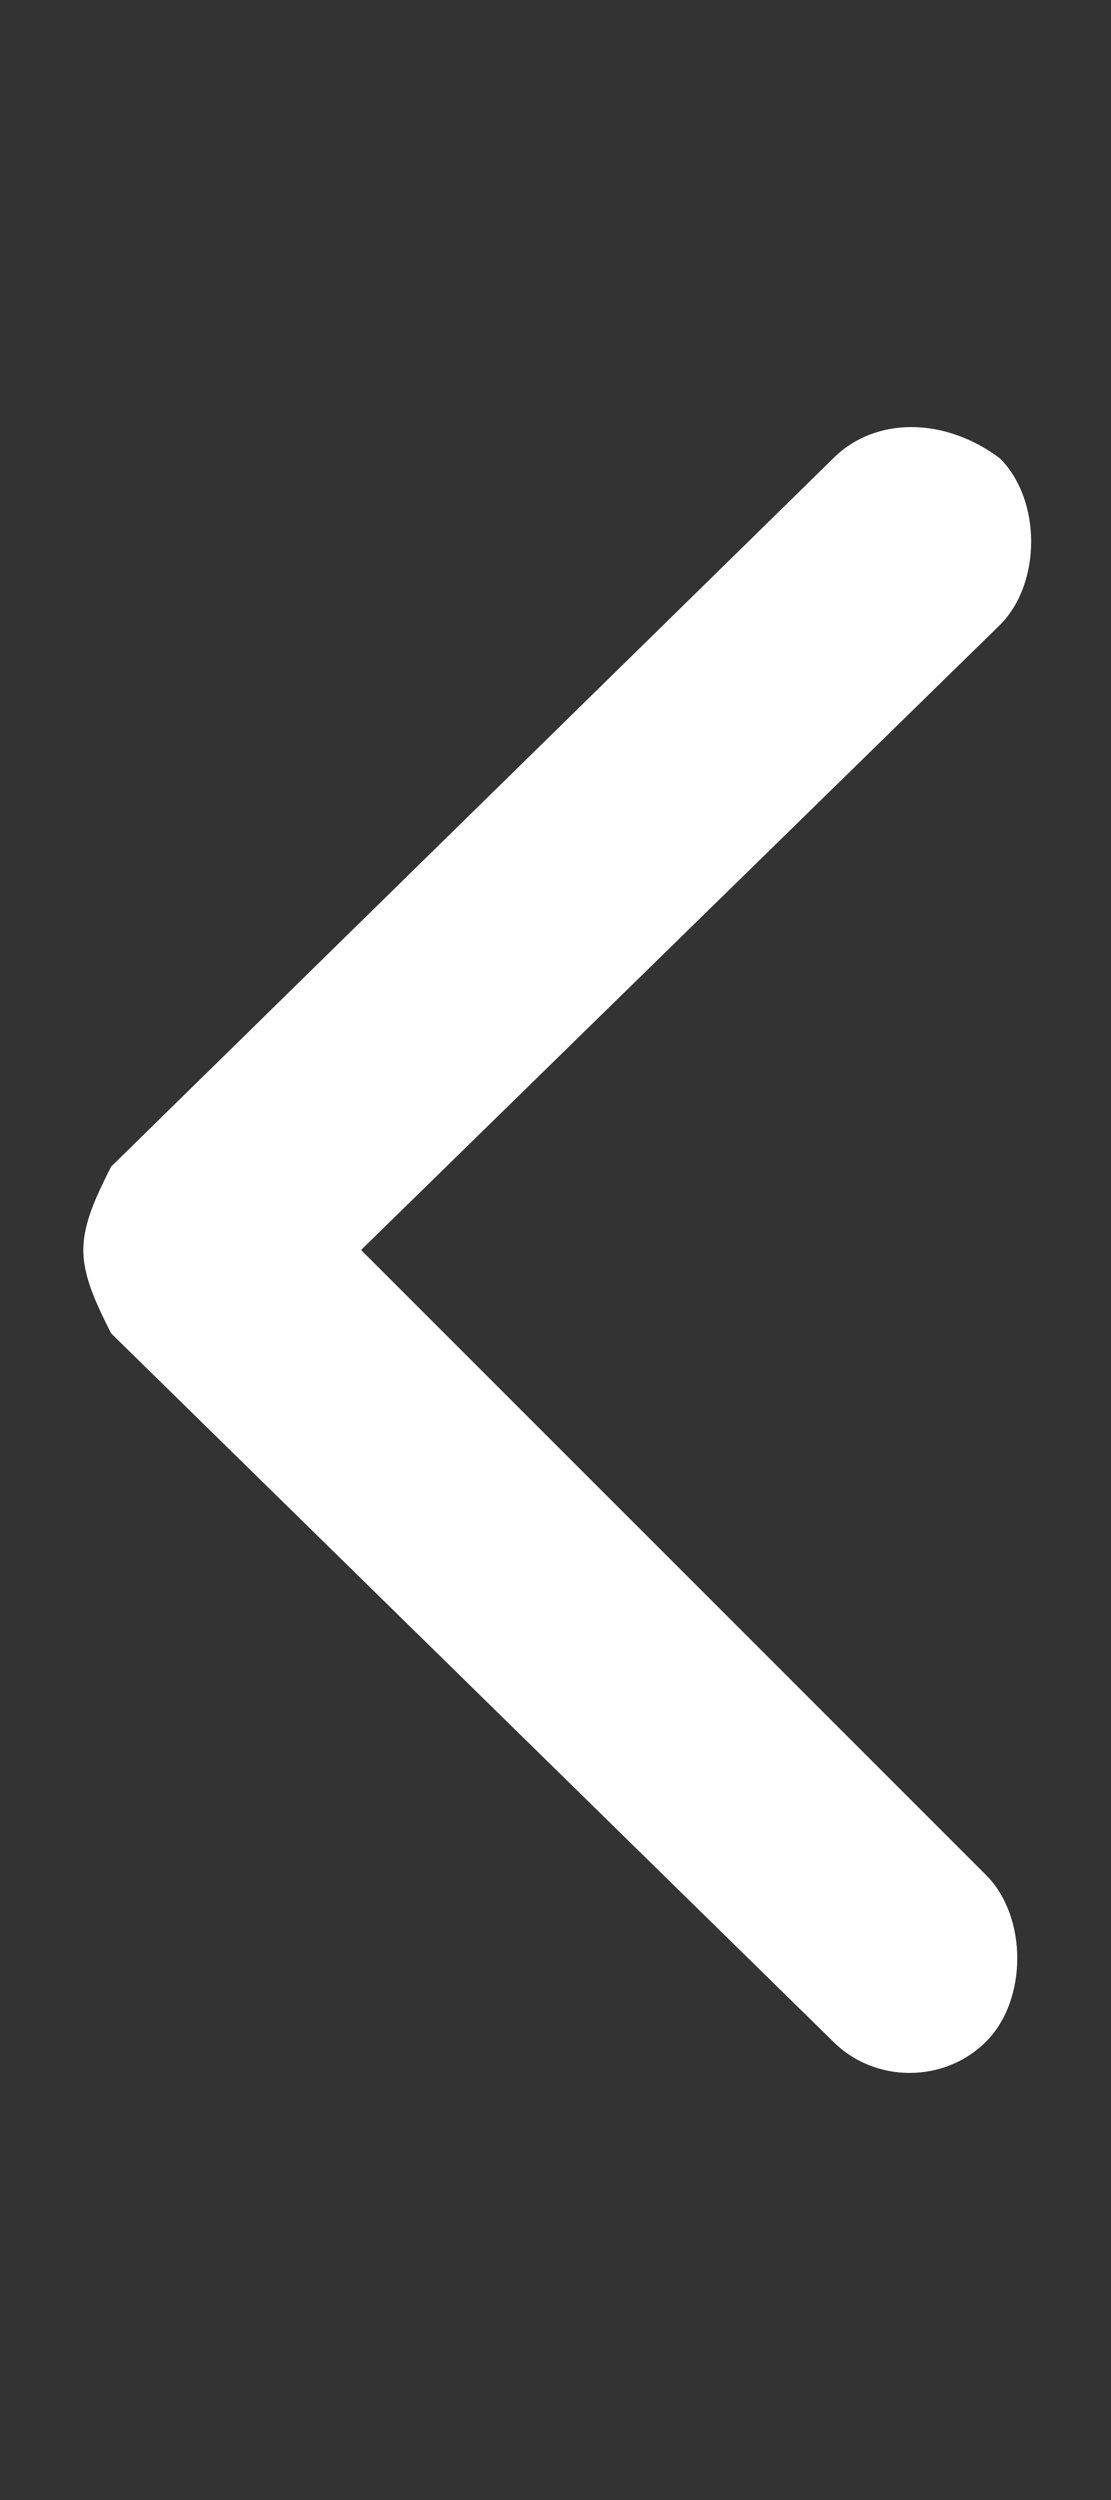 <?xml version="1.0" encoding="utf-8"?>
<!-- Generator: Adobe Illustrator 20.1.0, SVG Export Plug-In . SVG Version: 6.00 Build 0)  -->
<svg version="1.1" id="Capa_1" xmlns="http://www.w3.org/2000/svg" xmlns:xlink="http://www.w3.org/1999/xlink" x="0px" y="0px"
	 viewBox="0 0 8 18" style="enable-background:new 0 0 8 18;" xml:space="preserve" width="8px" height="18px">
<rect x="0" y="0" width="8" height="18" fill="#333333" stroke="none"/>
<style type="text/css">
	.st0{fill:#FFFFFF;}
</style>
<g>
	<path class="st0" d="M0.8,8.4L6,3.3C6.3,3,6.8,3,7.2,3.3c0.3,0.3,0.3,0.9,0,1.2L2.6,9l4.5,4.5c0.3,0.3,0.3,0.9,0,1.2
		C6.8,15,6.3,15,6,14.7L0.8,9.6C0.7,9.4,0.6,9.2,0.6,9C0.6,8.8,0.7,8.6,0.8,8.4z"/>
</g>
</svg>
